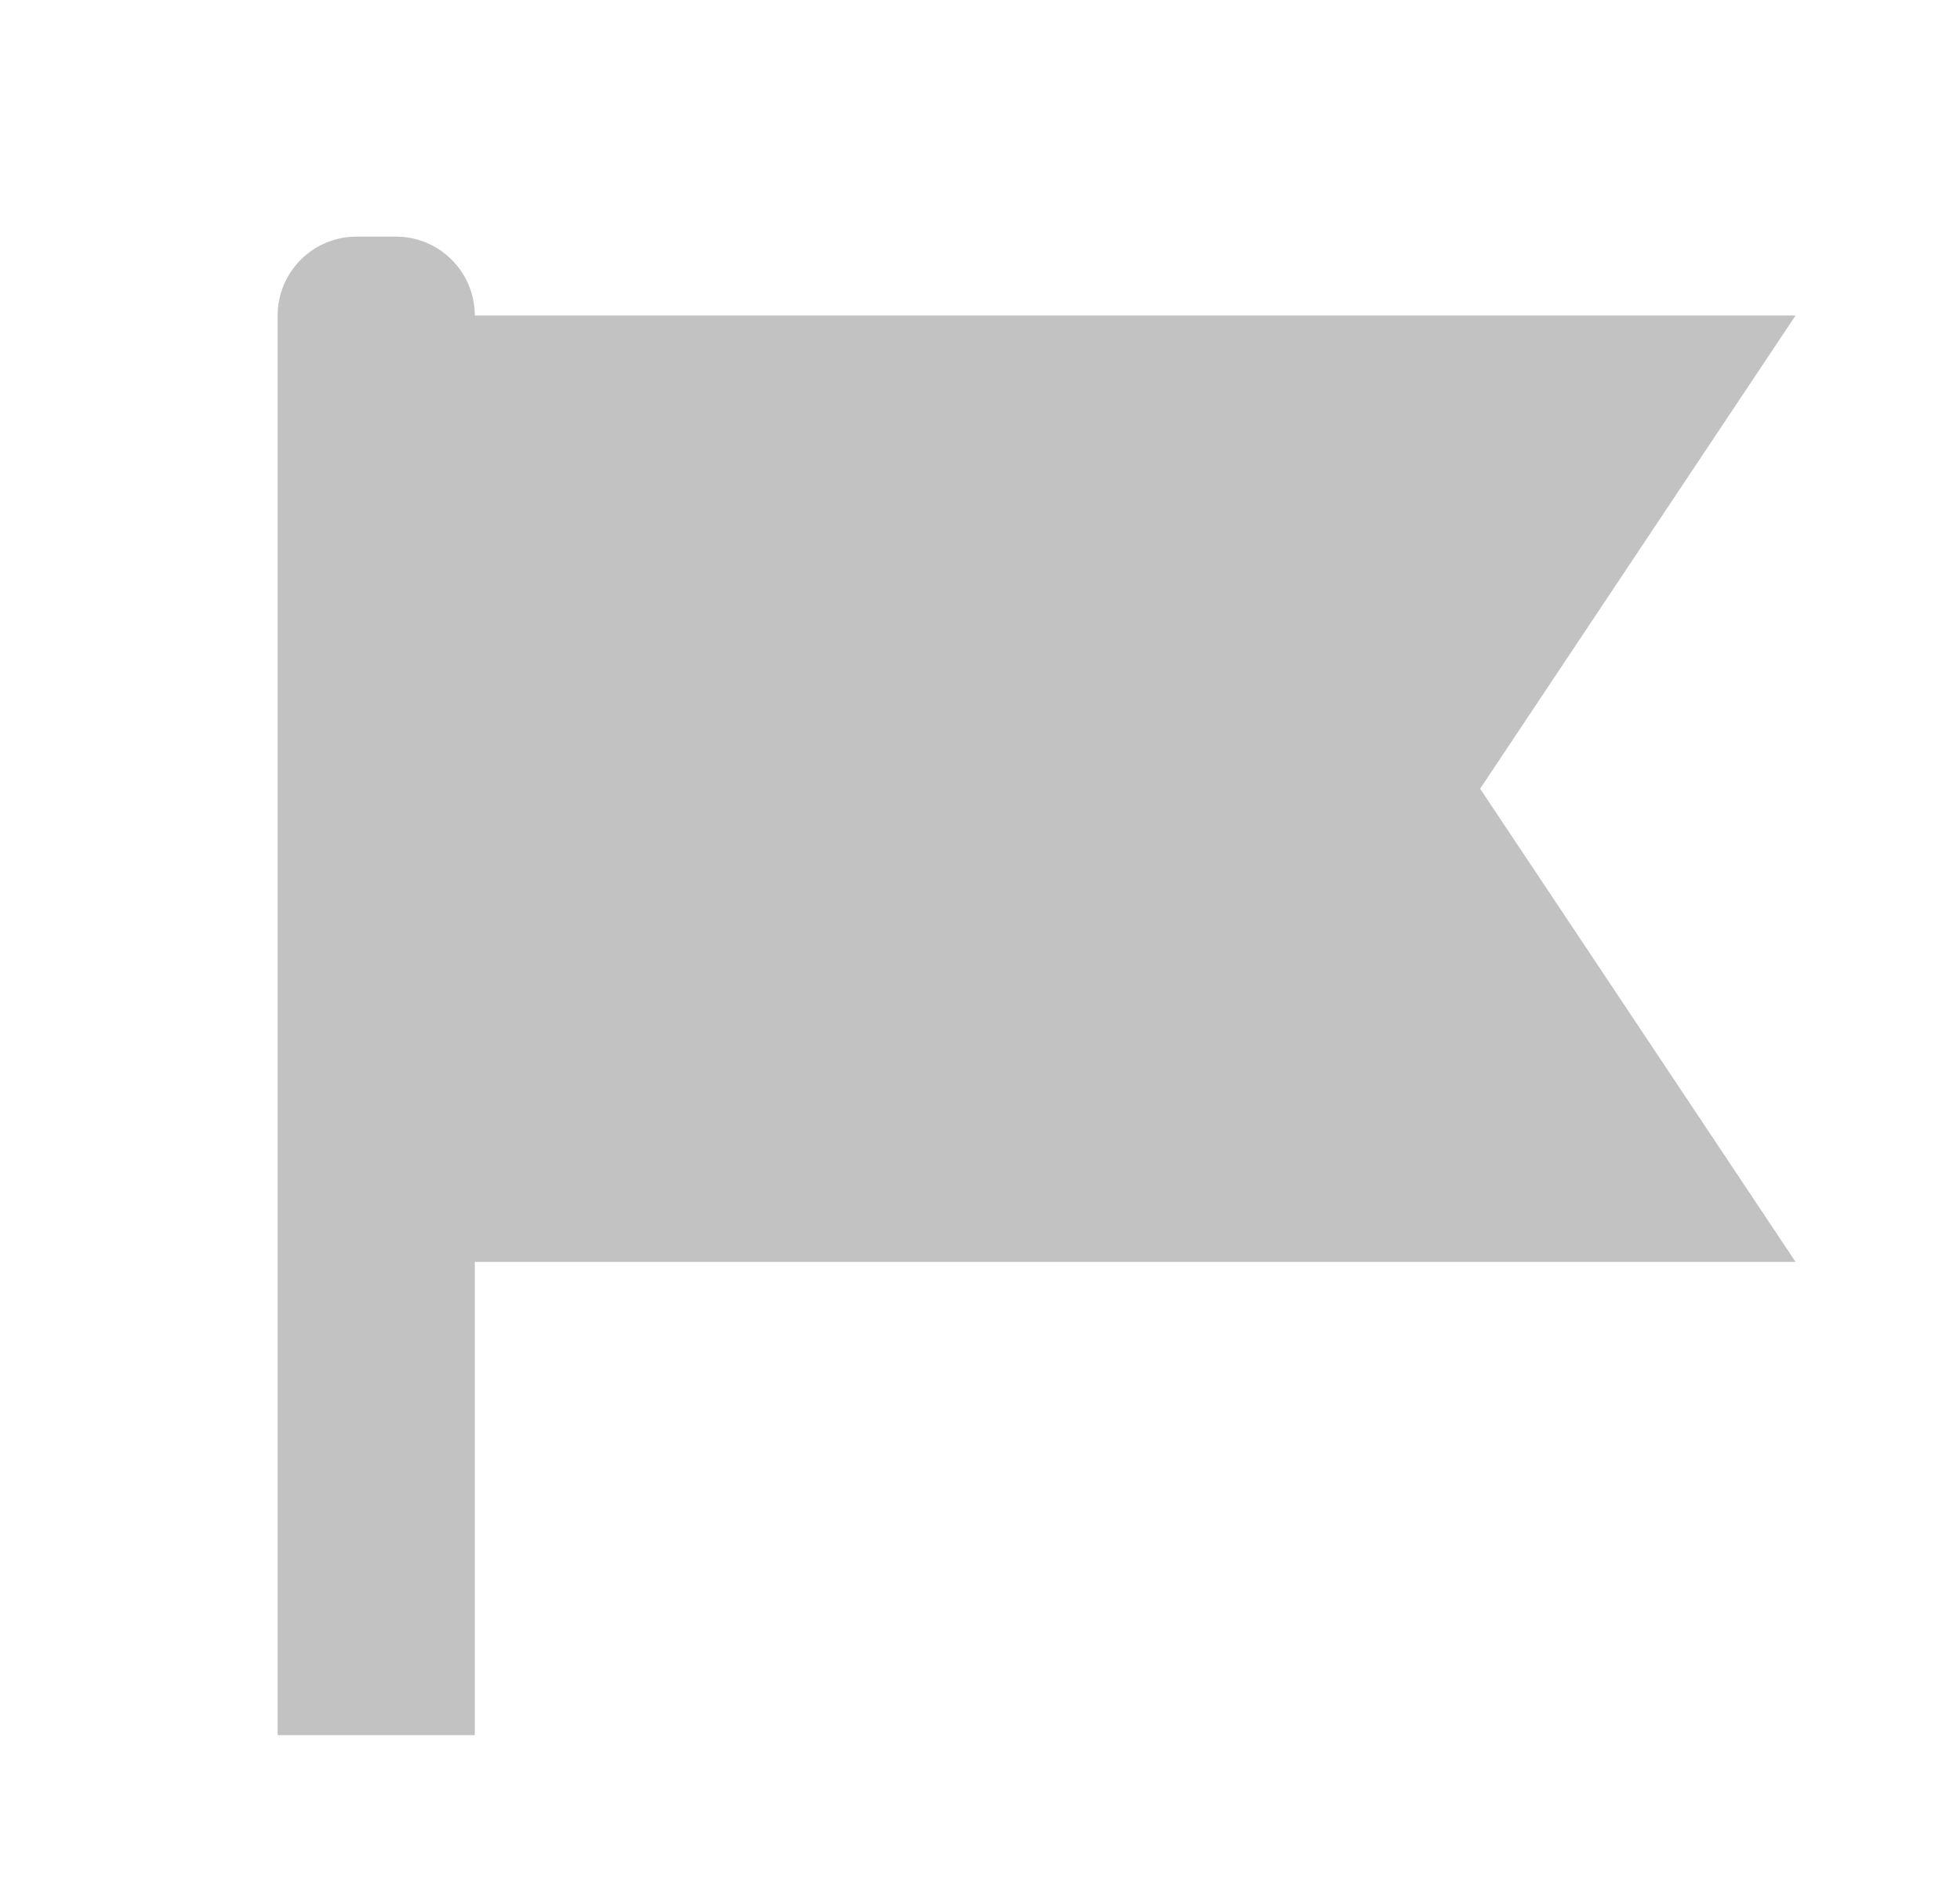 <svg width="29" height="28" viewBox="0 0 29 28" fill="none" xmlns="http://www.w3.org/2000/svg">
<path d="M26.567 18.667H6.733V4.667H26.567L21.9 11.667L26.567 18.667Z" fill="#C2C2C2"/>
<path d="M5.275 3.5H5.858C6.168 3.5 6.465 3.623 6.683 3.842C6.902 4.06 7.025 4.357 7.025 4.667V25.667H4.108V4.667C4.108 4.357 4.231 4.06 4.45 3.842C4.669 3.623 4.966 3.5 5.275 3.5Z" fill="#C2C2C2"/>
</svg>
